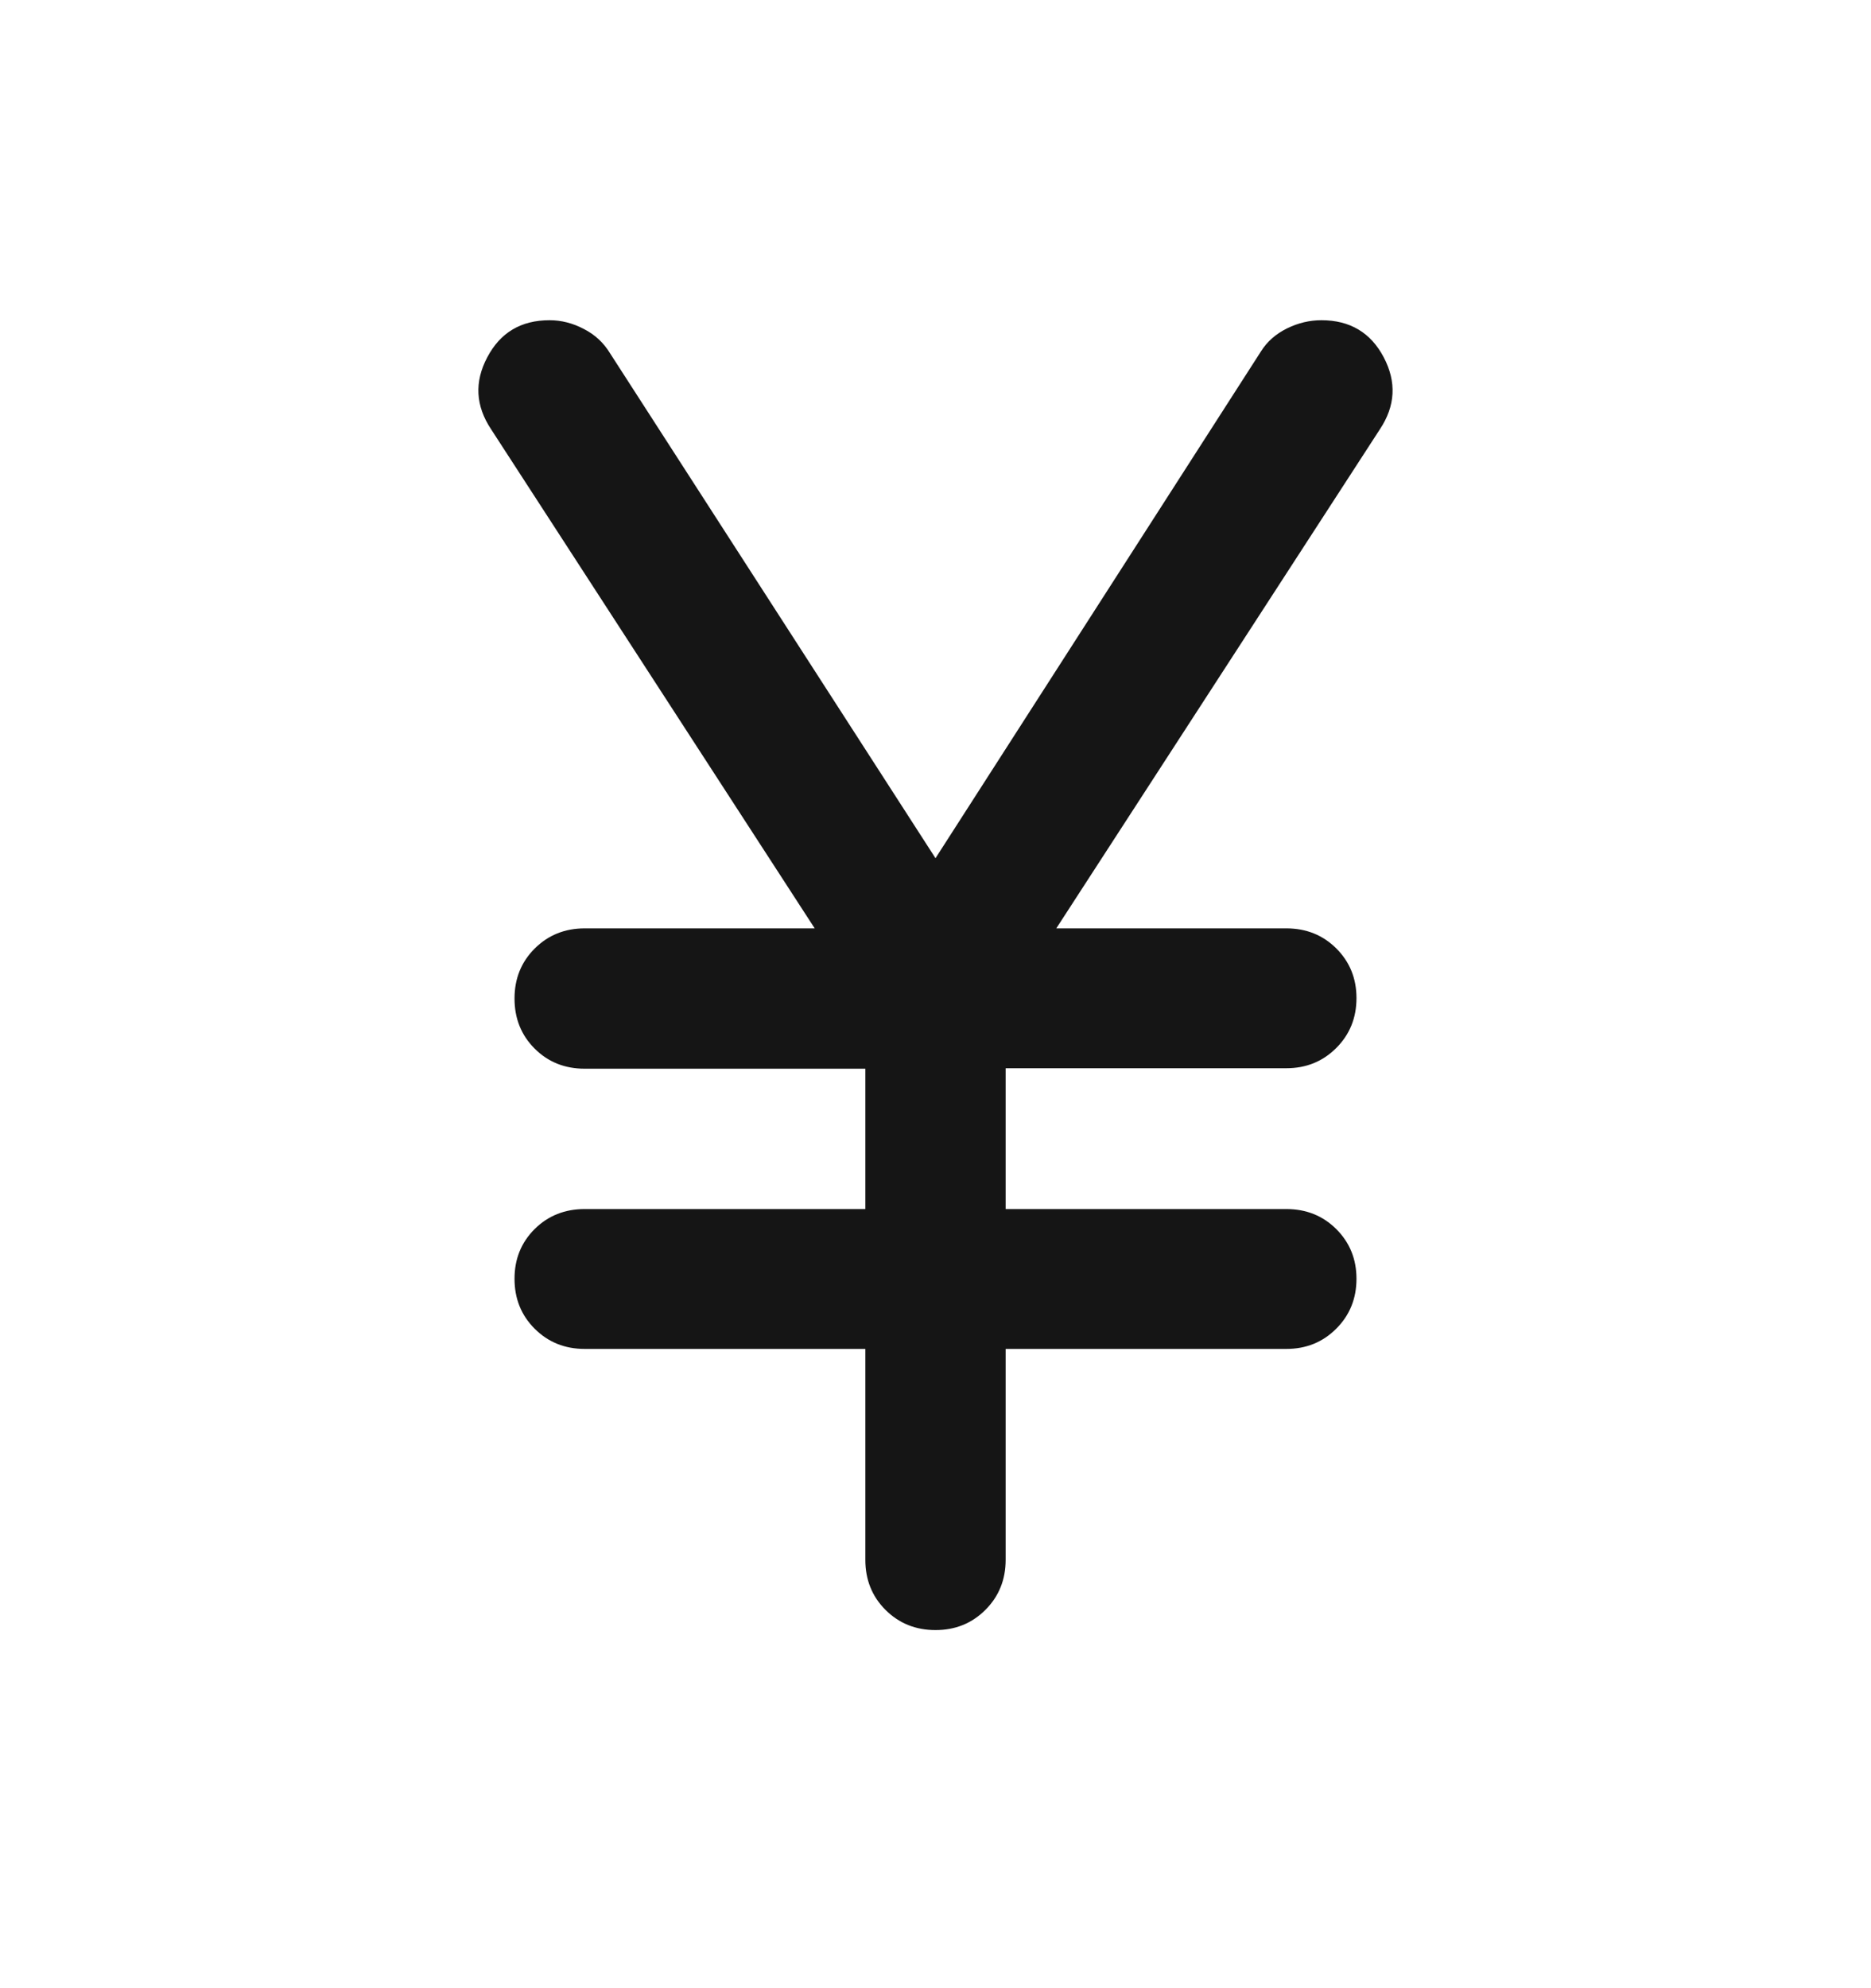 <svg width="16" height="17" viewBox="0 0 16 17" fill="none" xmlns="http://www.w3.org/2000/svg">
<mask id="mask0_835_7140" style="mask-type:alpha" maskUnits="userSpaceOnUse" x="0" y="0" width="16" height="17">
<rect y="0.338" width="16" height="16" fill="#D9D9D9"/>
</mask>
<g mask="url(#mask0_835_7140)">
<path d="M7.4 13.337V11.534H5C4.83 11.534 4.687 11.476 4.572 11.361C4.457 11.246 4.4 11.104 4.4 10.934C4.4 10.765 4.457 10.624 4.572 10.509C4.687 10.395 4.83 10.338 5 10.338H7.4V9.138H5C4.83 9.138 4.687 9.081 4.572 8.966C4.457 8.851 4.4 8.708 4.4 8.538C4.4 8.368 4.457 8.226 4.572 8.111C4.687 7.996 4.83 7.938 5 7.938H6.967L4.2 3.671C4.067 3.471 4.055 3.266 4.167 3.055C4.278 2.844 4.455 2.738 4.7 2.738C4.8 2.738 4.898 2.763 4.993 2.813C5.089 2.862 5.163 2.932 5.217 3.021L8 7.338L10.783 3.005C10.836 2.92 10.911 2.855 11.006 2.808C11.102 2.761 11.2 2.738 11.3 2.738C11.544 2.738 11.722 2.844 11.833 3.055C11.944 3.266 11.933 3.471 11.8 3.671L9.033 7.938H11C11.17 7.938 11.312 7.995 11.427 8.109C11.542 8.224 11.6 8.365 11.6 8.534C11.6 8.704 11.542 8.846 11.427 8.961C11.312 9.076 11.17 9.134 11 9.134H8.6V10.338H11C11.17 10.338 11.312 10.395 11.427 10.509C11.542 10.624 11.6 10.765 11.6 10.934C11.6 11.104 11.542 11.246 11.427 11.361C11.312 11.476 11.17 11.534 11 11.534H8.6V13.337C8.6 13.507 8.542 13.65 8.427 13.765C8.312 13.88 8.17 13.938 8 13.938C7.83 13.938 7.687 13.88 7.572 13.765C7.457 13.65 7.4 13.507 7.4 13.337Z" fill="#151515"/>
</g>
</svg>
